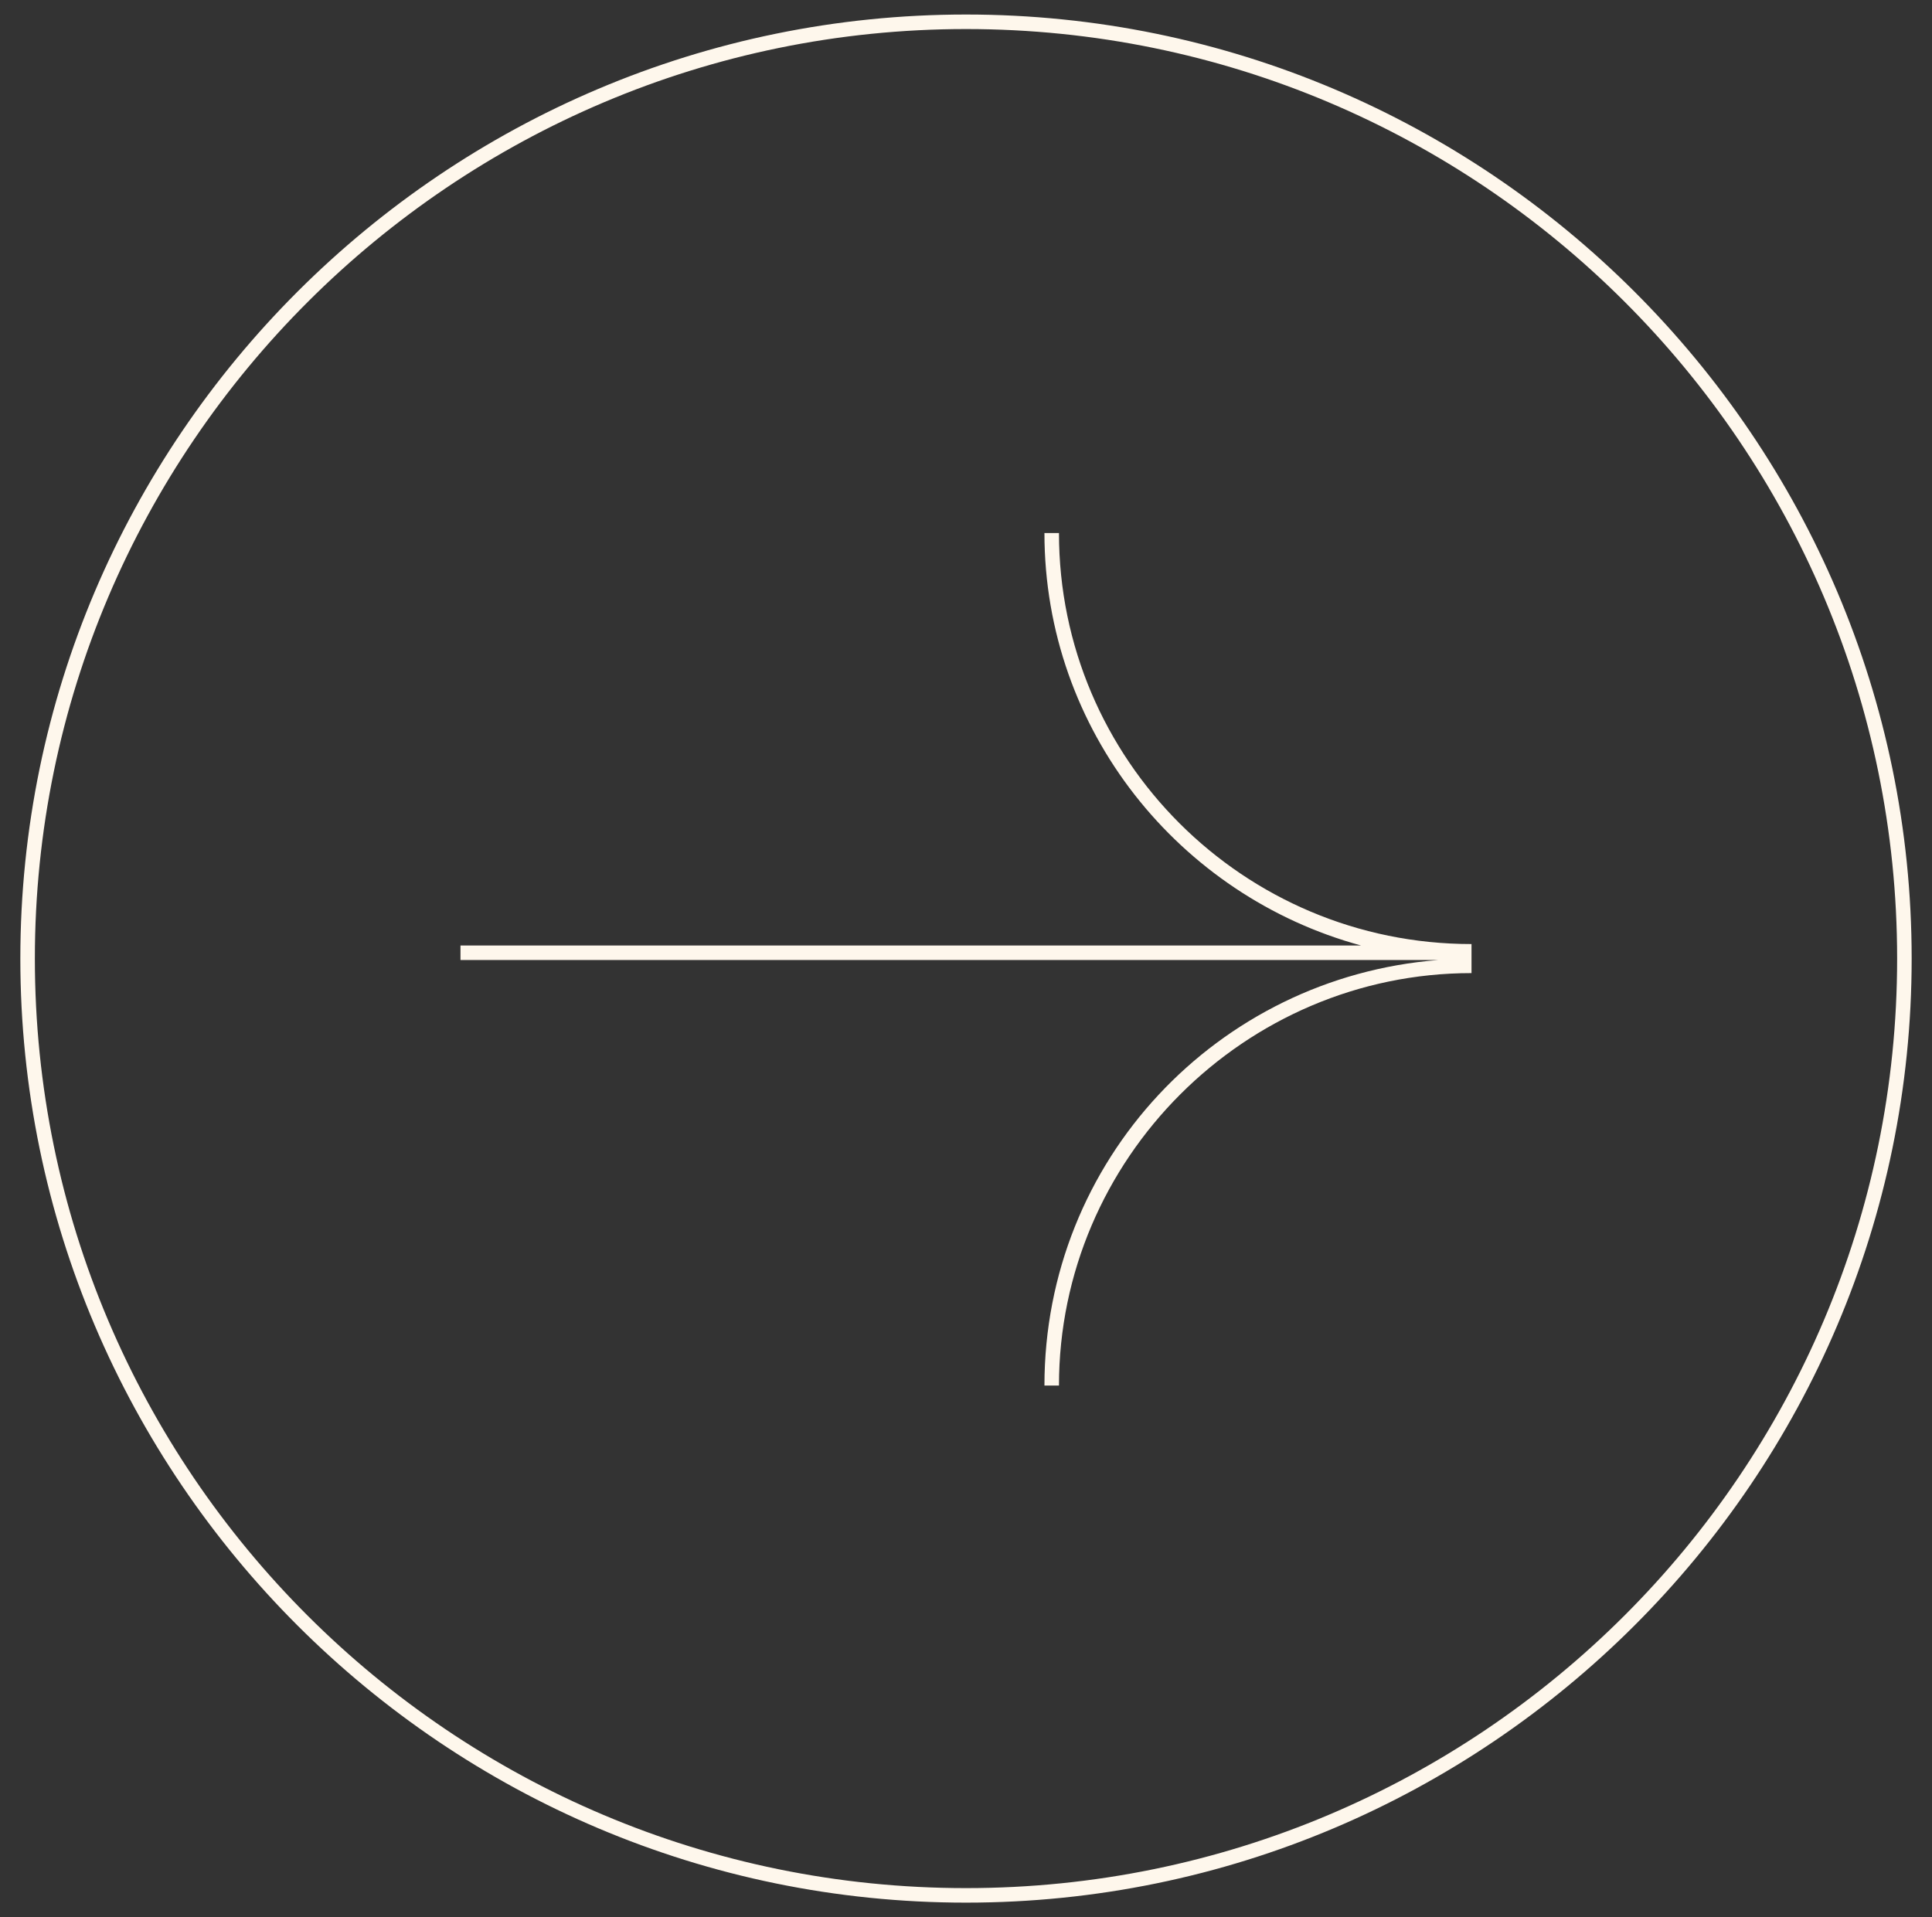 <svg version="1.1" baseProfile="tiny" xmlns="http://www.w3.org/2000/svg" xmlns:xlink="http://www.w3.org/1999/xlink" x="0px" y="0px" viewBox="0 0 133 132" overflow="visible" xml:space="preserve" width="133" height="132"><rect x="0" y="0" width="133" height="132" fill="#333333" stroke="none"/><g><path fill="#FEF7EC" d="M66.5,1C30.6,1,1.4,30.2,1.4,66c0,35.8,29.2,65,65.1,65c35.9,0,65.1-29.2,65.1-65C131.6,30.2,102.4,1,66.5,1z M66.5,130c-35.4,0-64.1-28.7-64.1-64c0-35.3,28.8-64,64.1-64c35.4,0,64.1,28.7,64.1,64C130.6,101.3,101.9,130,66.5,130z"/><path fill="#FEF7EC" d="M72.9,36.7h-1c0,13.6,9.3,25,21.8,28.4h-62v1H99c-15.2,1.2-27.1,13.8-27.1,29.3h1c0-15.6,12.8-28.4,28.4-28.4V66V66V65C85.6,65,72.9,52.3,72.9,36.7z"/></g></svg>